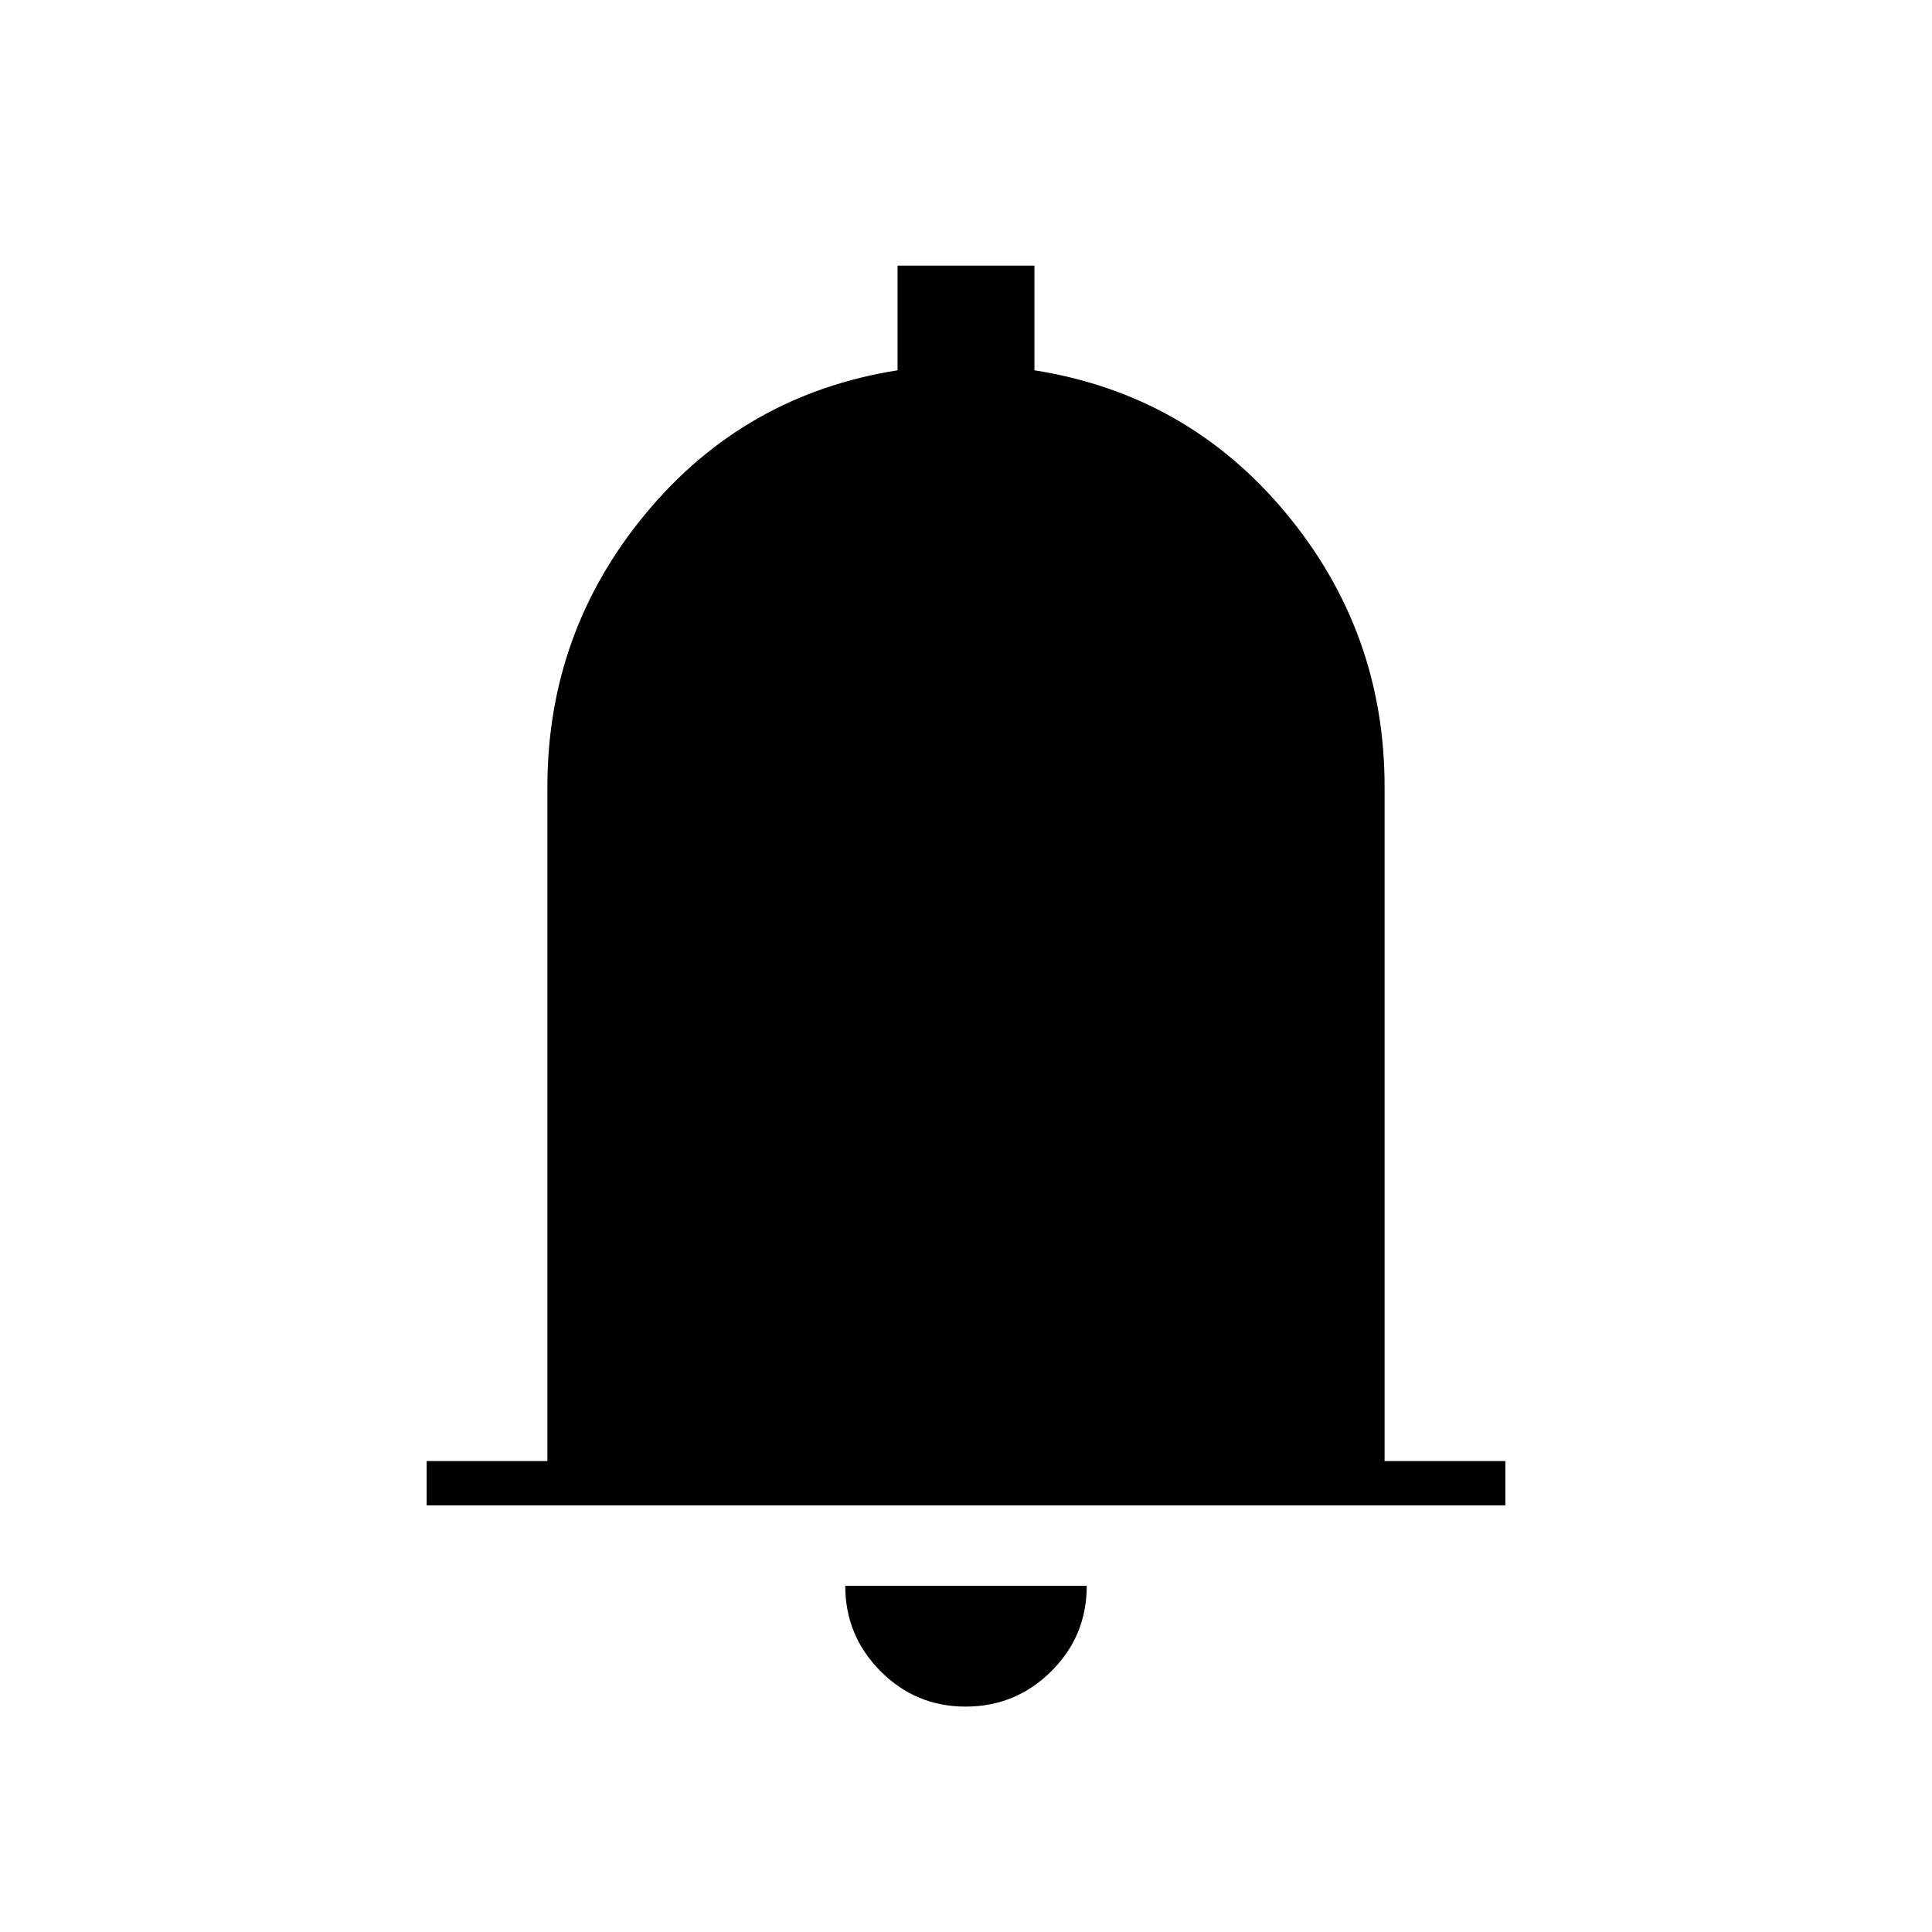 <svg xmlns="http://www.w3.org/2000/svg" height="48" viewBox="0 -960 960 960" width="48"><path d="M212-212v-22h60v-335q0-77 49-136t125-71v-52h68v52q76 12 125 71t49 136v335h60v22H212Zm267.82 100q-24.82 0-42.32-17.63Q420-147.25 420-172h120q0 25-17.68 42.5-17.67 17.5-42.5 17.5Z"/></svg>